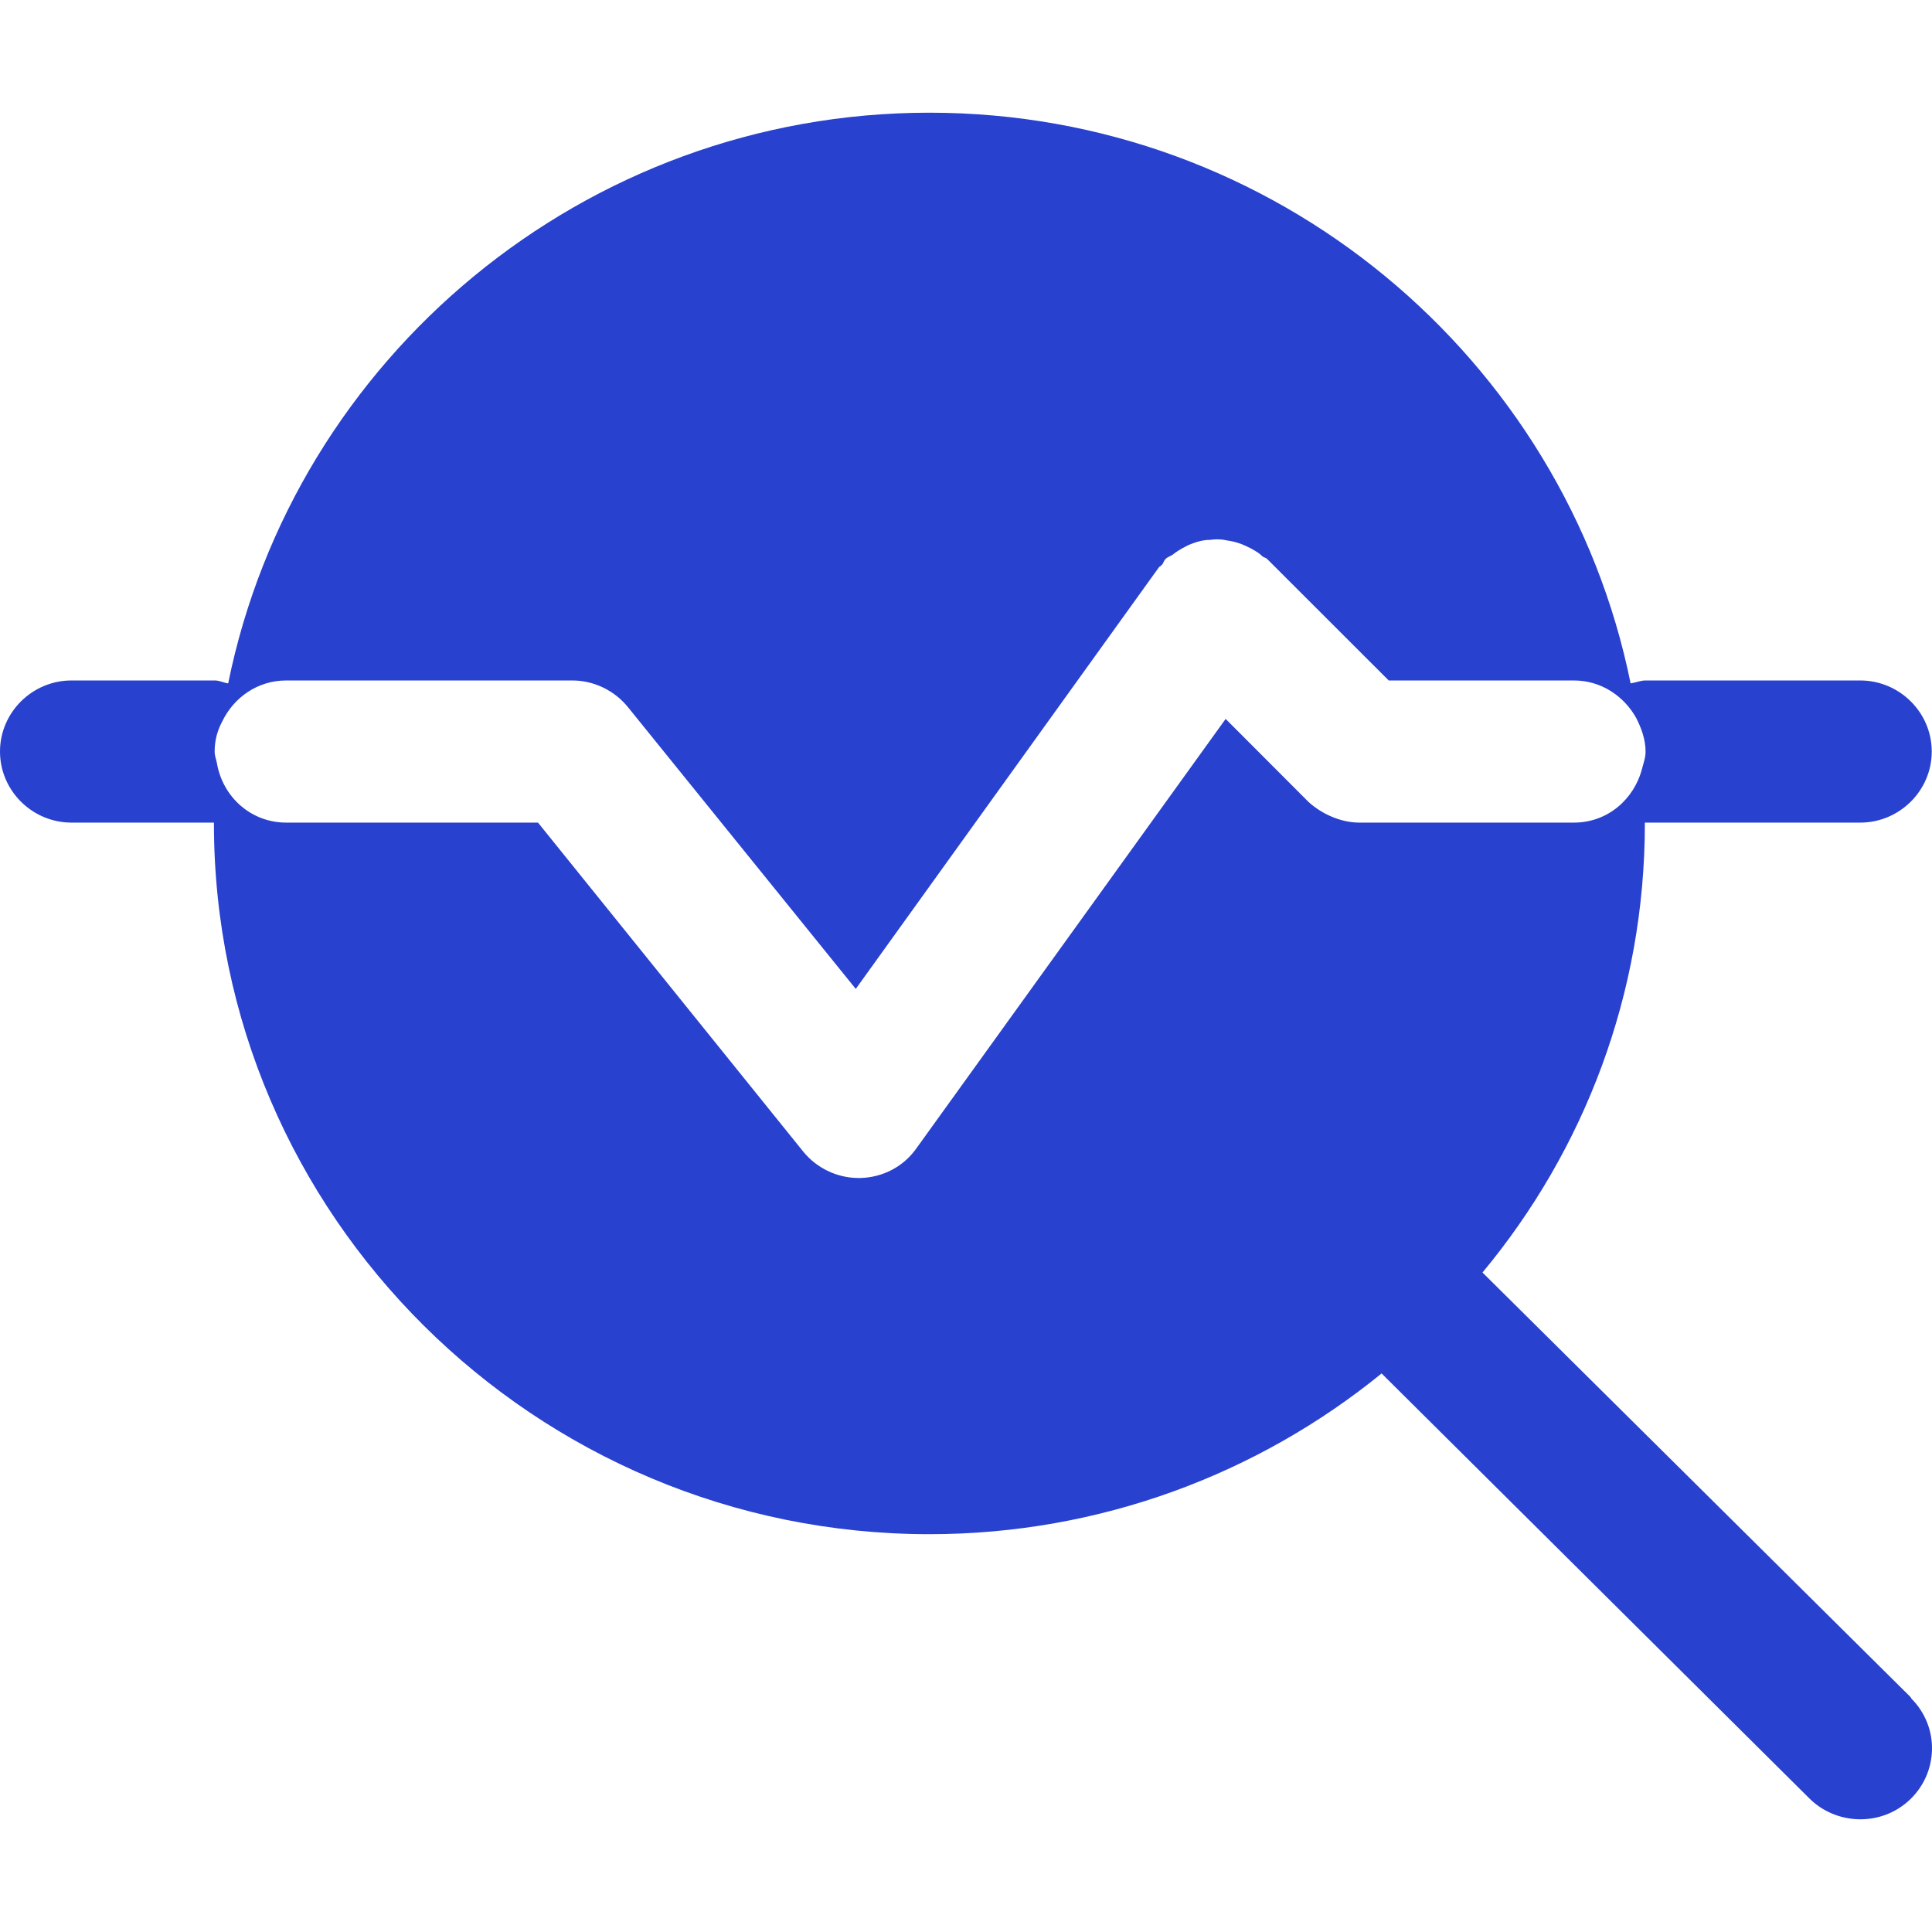 <svg width="120" height="120" viewBox="0 0 120 120" fill="none" xmlns="http://www.w3.org/2000/svg">
<path d="M57.727 7C36.263 7 18.262 22.271 14.173 42.446C13.862 42.402 13.643 42.265 13.332 42.265H4.444C2 42.265 0 44.251 0 46.679C0 49.107 2 51.094 4.444 51.094H13.288V51.146C13.288 75.47 33.241 95.291 57.727 95.291C68.347 95.291 78.17 91.531 85.813 85.307L112.346 111.665C114.035 113.386 116.878 113.473 118.656 111.751C120.389 110.074 120.476 107.292 118.743 105.526C118.698 105.482 118.7 105.441 118.656 105.396L92.08 79.038C98.39 71.445 102.165 61.741 102.165 51.146V51.094H115.54C117.984 51.094 119.984 49.107 119.984 46.679C119.984 44.251 117.984 42.265 115.54 42.265H102.209C101.897 42.265 101.591 42.402 101.28 42.446C97.192 22.271 79.235 7 57.727 7ZM75.19 33.531C75.454 33.487 75.725 33.488 76.031 33.531C76.07 33.535 76.106 33.551 76.144 33.556C76.374 33.595 76.609 33.627 76.839 33.703C77.15 33.791 77.414 33.924 77.681 34.056C77.858 34.145 78.076 34.278 78.253 34.41L78.392 34.539C78.481 34.628 78.616 34.632 78.705 34.72L86.256 42.265H97.765C99.453 42.265 100.88 43.242 101.636 44.61C101.947 45.228 102.209 45.929 102.209 46.679C102.209 47.077 102.08 47.387 101.992 47.74C101.503 49.638 99.853 51.094 97.765 51.094H84.433C83.855 51.094 83.283 50.961 82.749 50.74C82.216 50.52 81.727 50.215 81.282 49.818L76.127 44.653L56.928 71.313C56.128 72.461 54.843 73.123 53.465 73.167H53.326C51.993 73.167 50.707 72.553 49.863 71.494L33.416 51.094H17.775C15.598 51.094 13.826 49.505 13.47 47.386C13.426 47.166 13.332 46.944 13.332 46.679C13.332 45.973 13.507 45.356 13.818 44.782C14.529 43.326 15.998 42.265 17.775 42.265H35.551C36.884 42.265 38.178 42.887 39.023 43.946L53.153 61.423L71.944 35.289C71.988 35.245 71.993 35.204 72.082 35.16L72.213 35.031C72.257 34.943 72.306 34.809 72.395 34.72C72.528 34.588 72.704 34.541 72.838 34.453L72.846 34.444C73.067 34.27 73.329 34.101 73.593 33.97C73.815 33.838 74.081 33.748 74.348 33.66C74.659 33.572 74.879 33.531 75.19 33.531Z" fill="#2841CF"/>
</svg>
